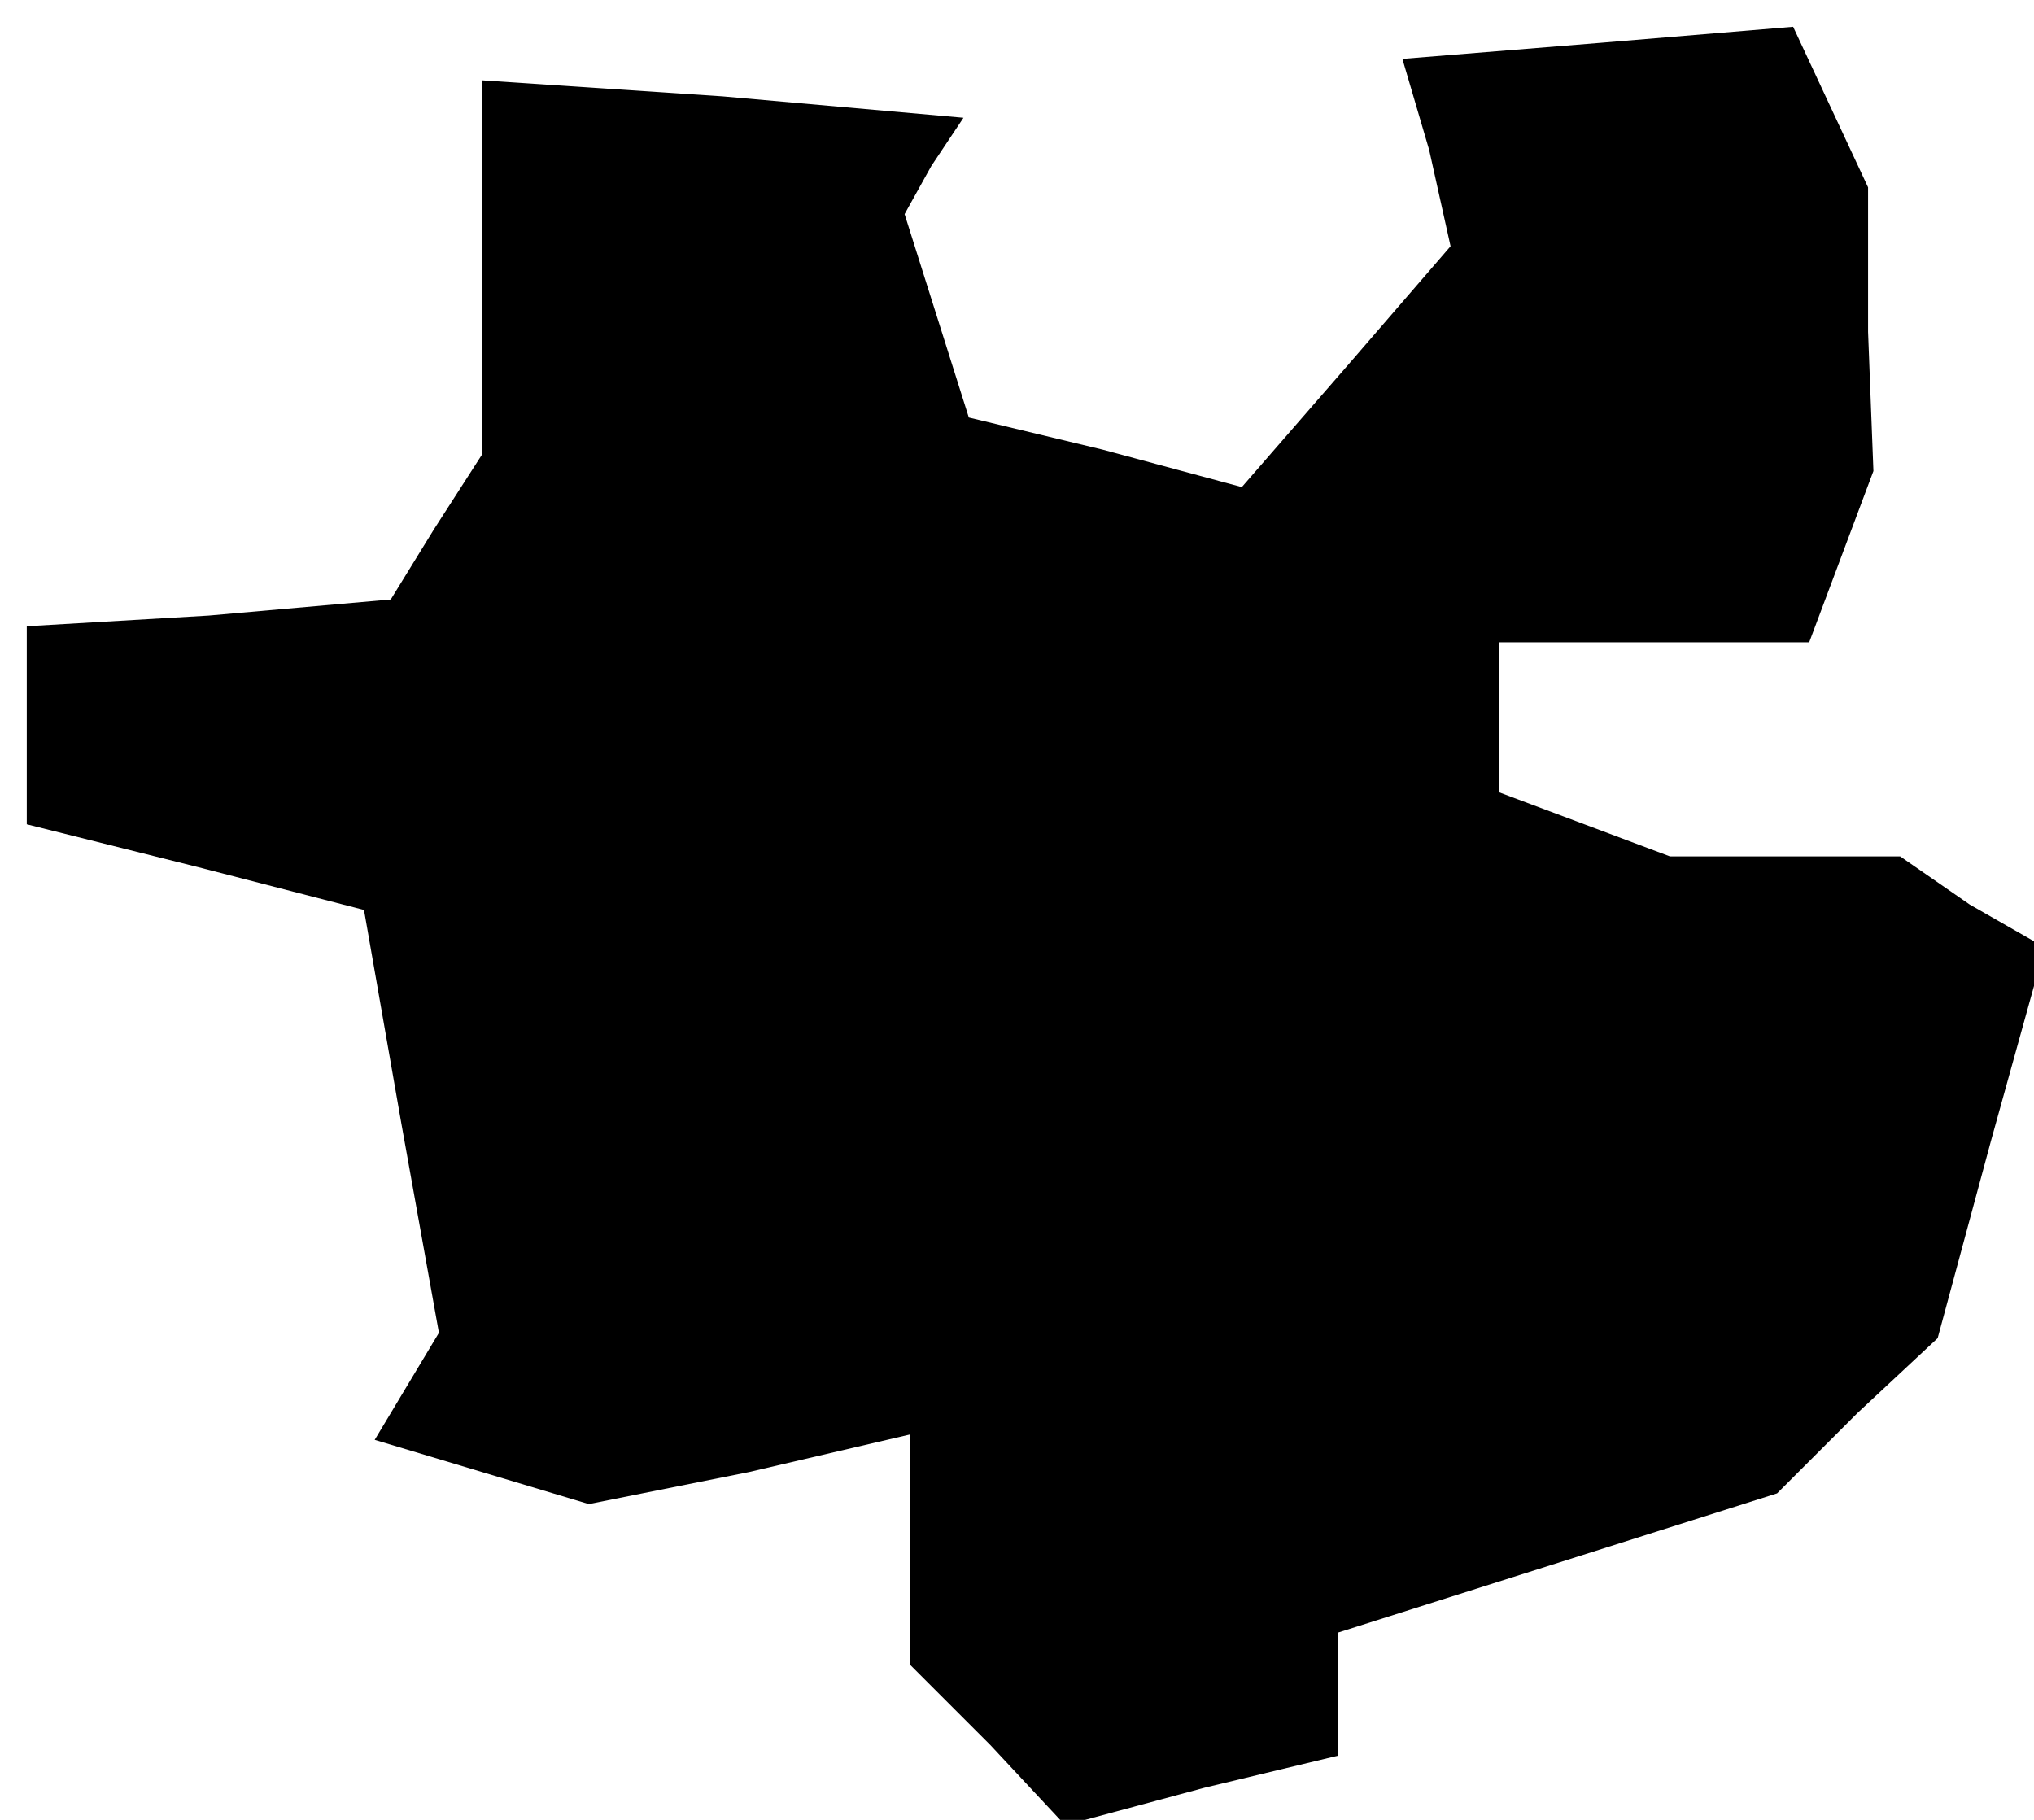 <?xml version="1.0" standalone="no"?>
<!DOCTYPE svg PUBLIC "-//W3C//DTD SVG 20010904//EN"
 "http://www.w3.org/TR/2001/REC-SVG-20010904/DTD/svg10.dtd">
<svg version="1.0" xmlns="http://www.w3.org/2000/svg"
 width="38pt" height="34pt" viewBox="0 0 38 34"
 preserveAspectRatio="xMidYMid meet">
<g transform="translate(0,34) scale(0.1,-0.1)"
fill="#000000" stroke="none">
<path d="M299 332 l-37 -3 5 -17 4 -18 -19 -22 -20 -23 -26 7 -25 6 -6 19 -6
19 5 9 6 9 -45 4 -45 3 0 -35 0 -35 -9 -14 -8 -13 -34 -3 -34 -2 0 -19 0 -18
32 -8 31 -8 7 -40 7 -39 -6 -10 -6 -10 20 -6 20 -6 30 6 30 7 0 -22 0 -21 15
-15 14 -15 26 7 25 6 0 12 0 11 41 13 41 13 15 15 15 14 10 37 10 36 -14 8
-13 9 -22 0 -21 0 -16 6 -16 6 0 14 0 14 29 0 29 0 6 16 6 16 -1 26 0 27 -7
15 -7 15 -36 -3z"/>
</g>
</svg>
